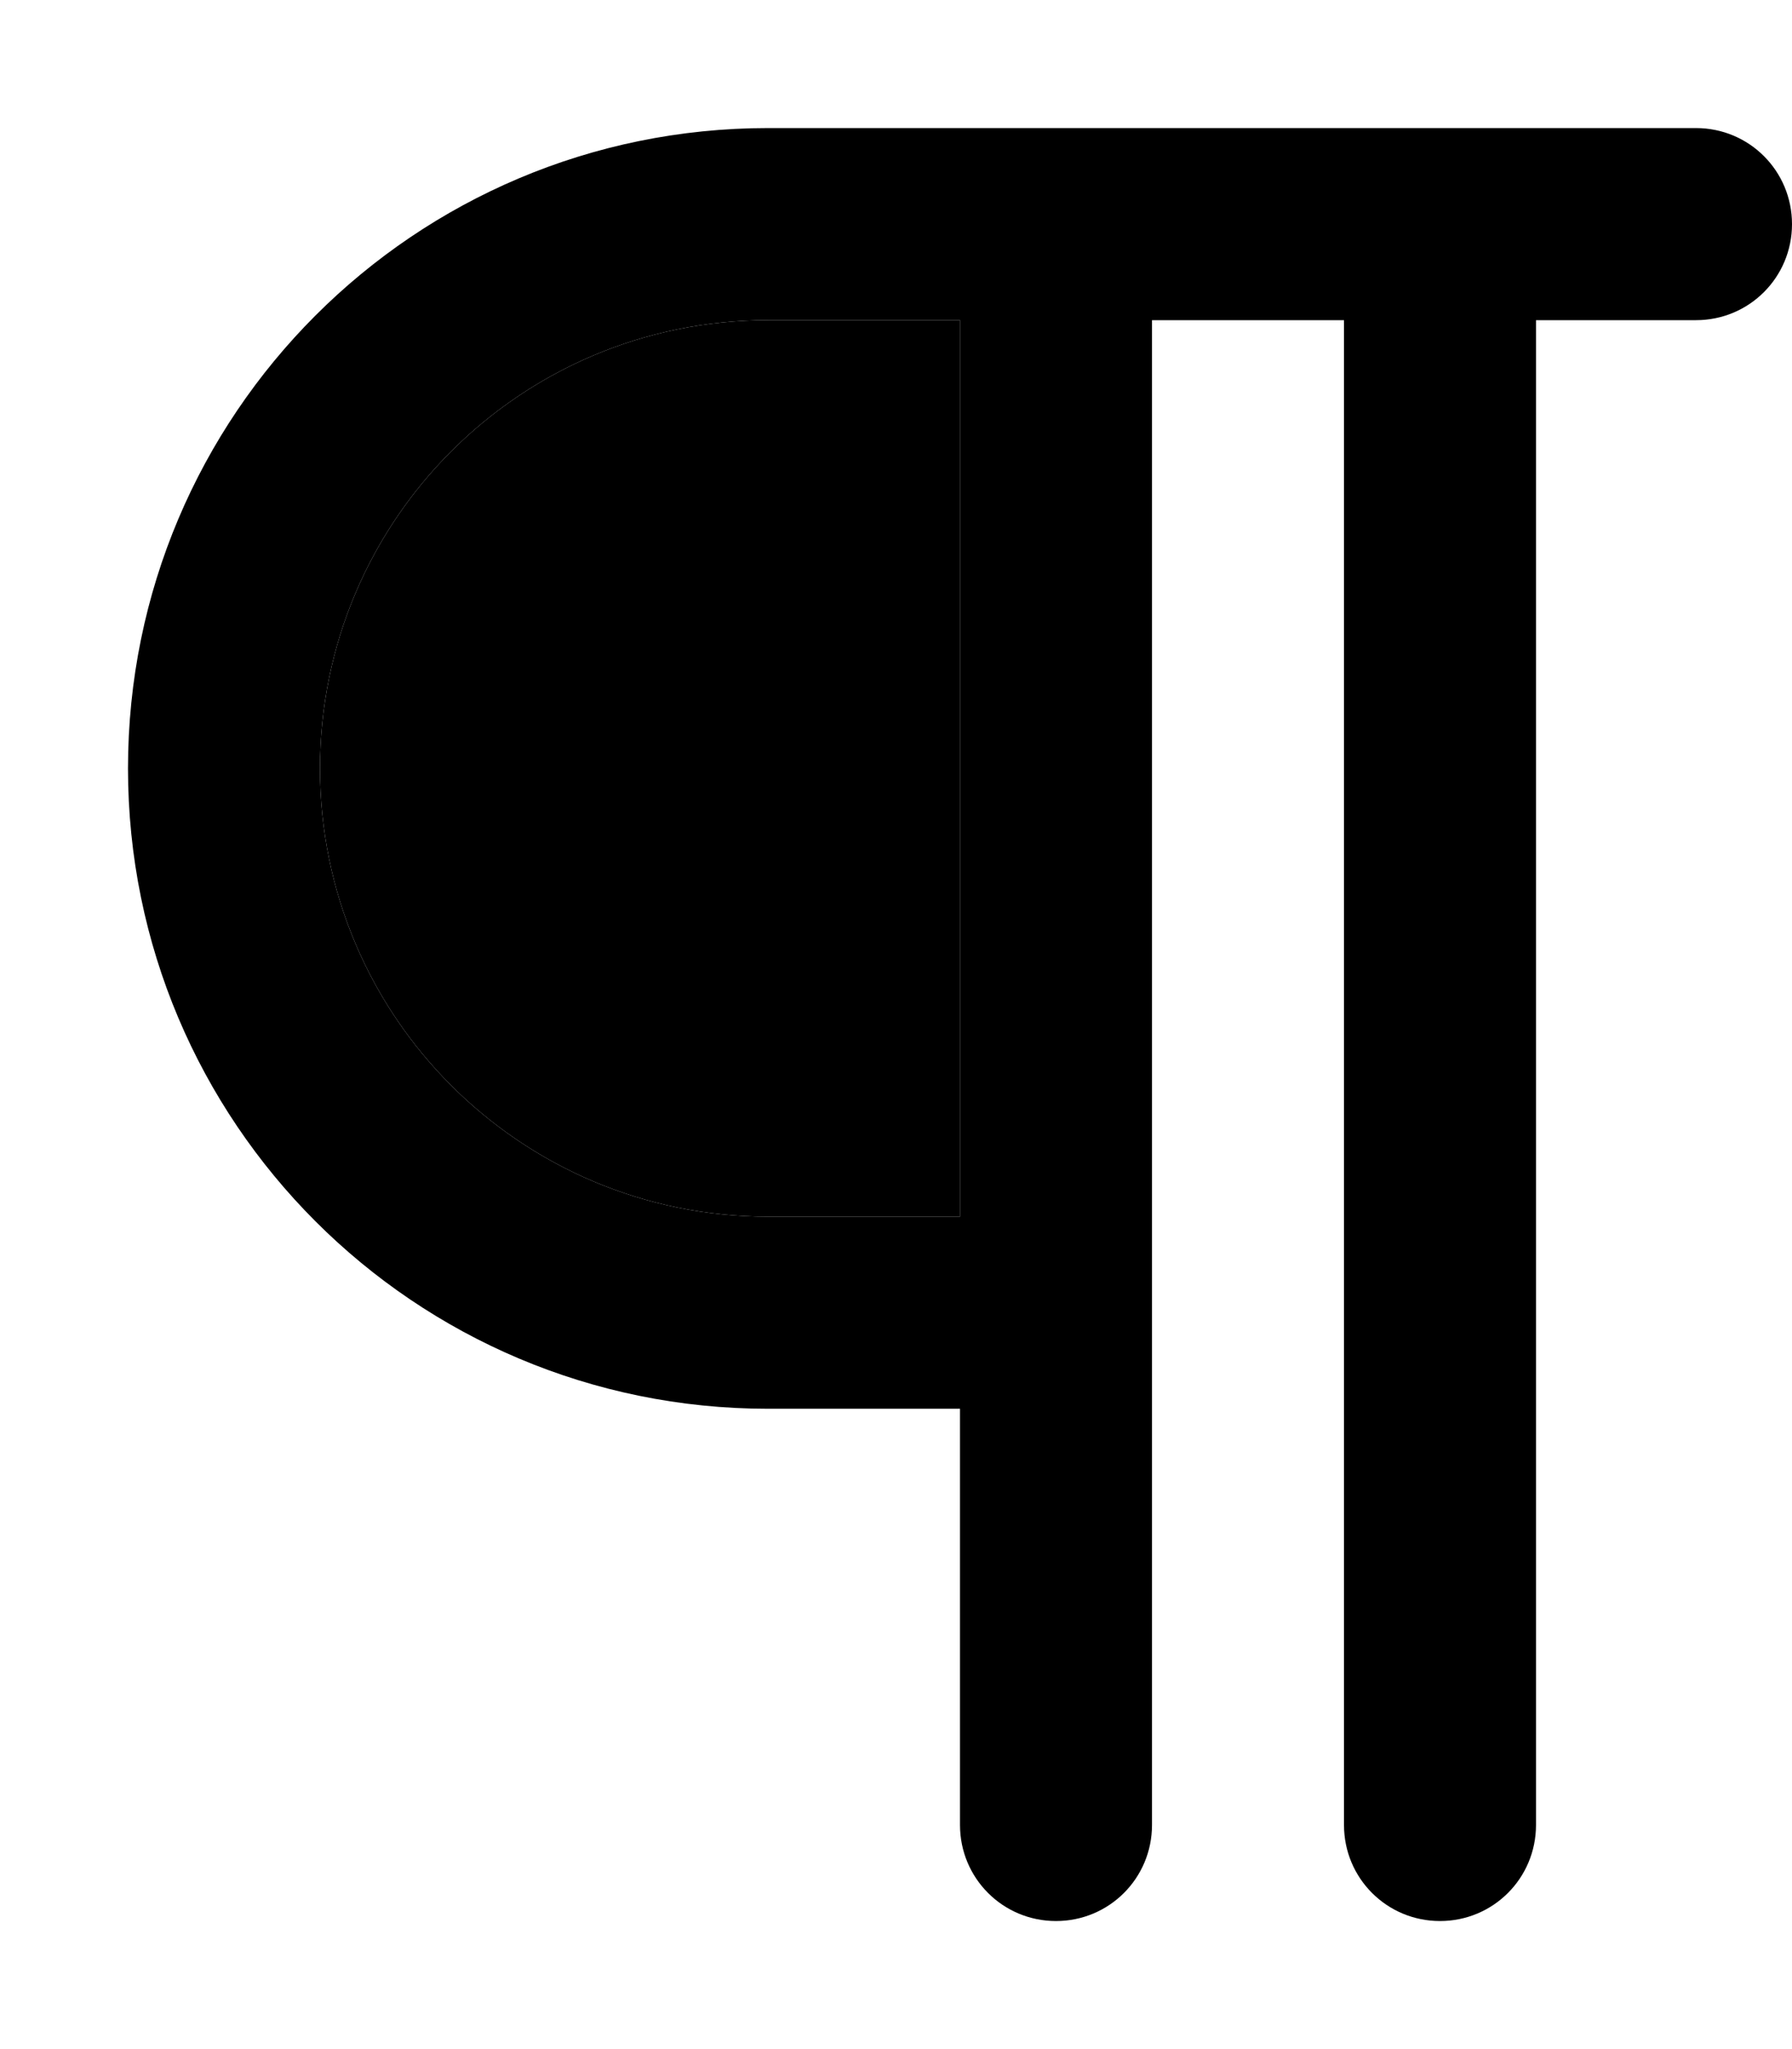 <svg xmlns="http://www.w3.org/2000/svg" viewBox="0 0 448 512"><path class="pr-icon-duotone-secondary" d="M80 192c0 61.9 50.1 112 112 112l48 0 0-224-48 0C130.1 80 80 130.1 80 192z"/><path class="pr-icon-duotone-primary" d="M32 192c0-88.4 71.6-160 160-160l64 0 168 0c13.3 0 24 10.7 24 24s-10.7 24-24 24l-40 0 0 376c0 13.3-10.7 24-24 24s-24-10.7-24-24l0-376-48 0 0 376c0 13.3-10.7 24-24 24s-24-10.7-24-24l0-104-48 0c-88.4 0-160-71.6-160-160zM240 304l0-224-48 0C130.1 80 80 130.1 80 192s50.1 112 112 112l48 0z"/></svg>